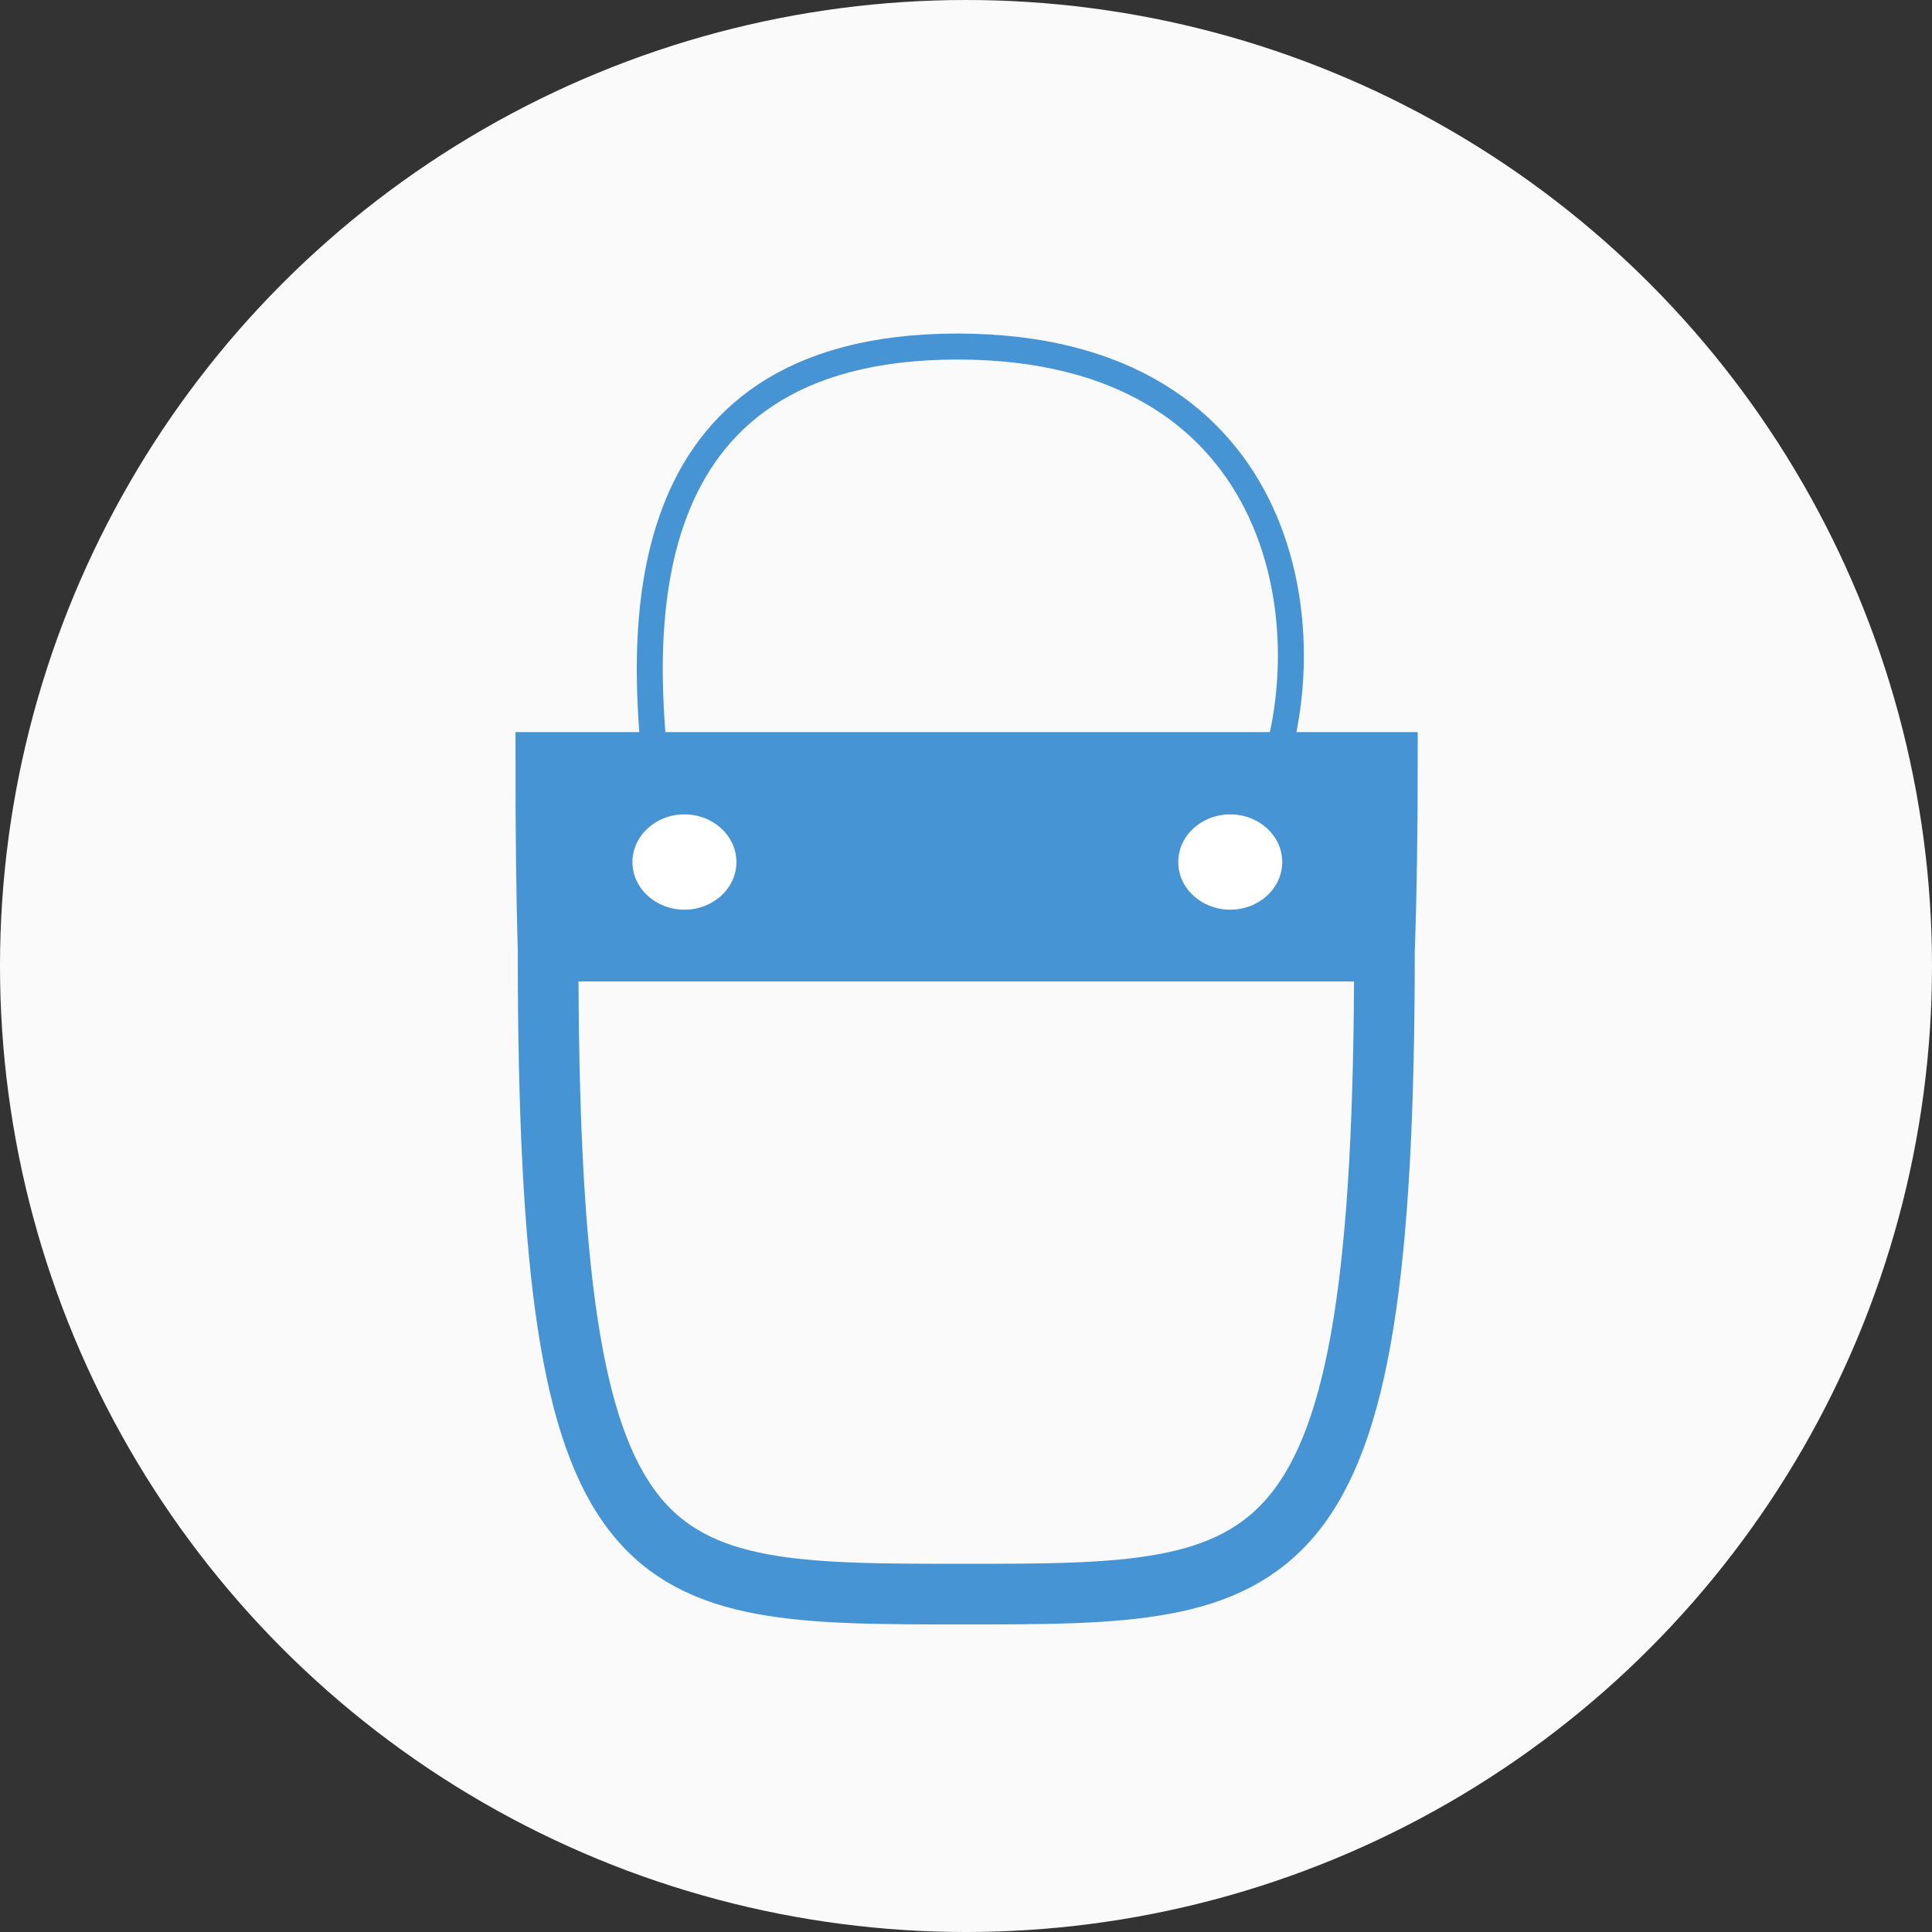 <svg width="223" height="223" viewBox="0 0 223 223" fill="none" xmlns="http://www.w3.org/2000/svg">
<rect x="0" y="0" width="223" height="223" fill="#333333" stroke="none"/>
<circle cx="111.5" cy="111.5" r="111.5" fill="#FAFAFA"/>
<path d="M160.14 88H63C63 95.816 63.075 103.068 63.264 109.786H159.799C160.041 103.015 160.14 95.757 160.14 88Z" fill="#4794D4"/>
<path d="M63.264 109.786C63.264 184 73.916 184 111.162 184C148.05 184 159.799 184 159.799 109.786M63.264 109.786C63.075 103.068 63 95.816 63 88H160.14C160.14 95.757 160.041 103.015 159.799 109.786M63.264 109.786H159.799" stroke="#4794D4" stroke-width="7"/>
<ellipse cx="142" cy="99.5" rx="6" ry="5.5" fill="white"/>
<ellipse cx="79" cy="99.5" rx="6" ry="5.5" fill="white"/>
<path d="M75.953 91C73.898 74 71.595 40 110.505 40C149.416 40 153.128 74 146.158 91" stroke="#4794D4" stroke-width="3"/>
</svg>
